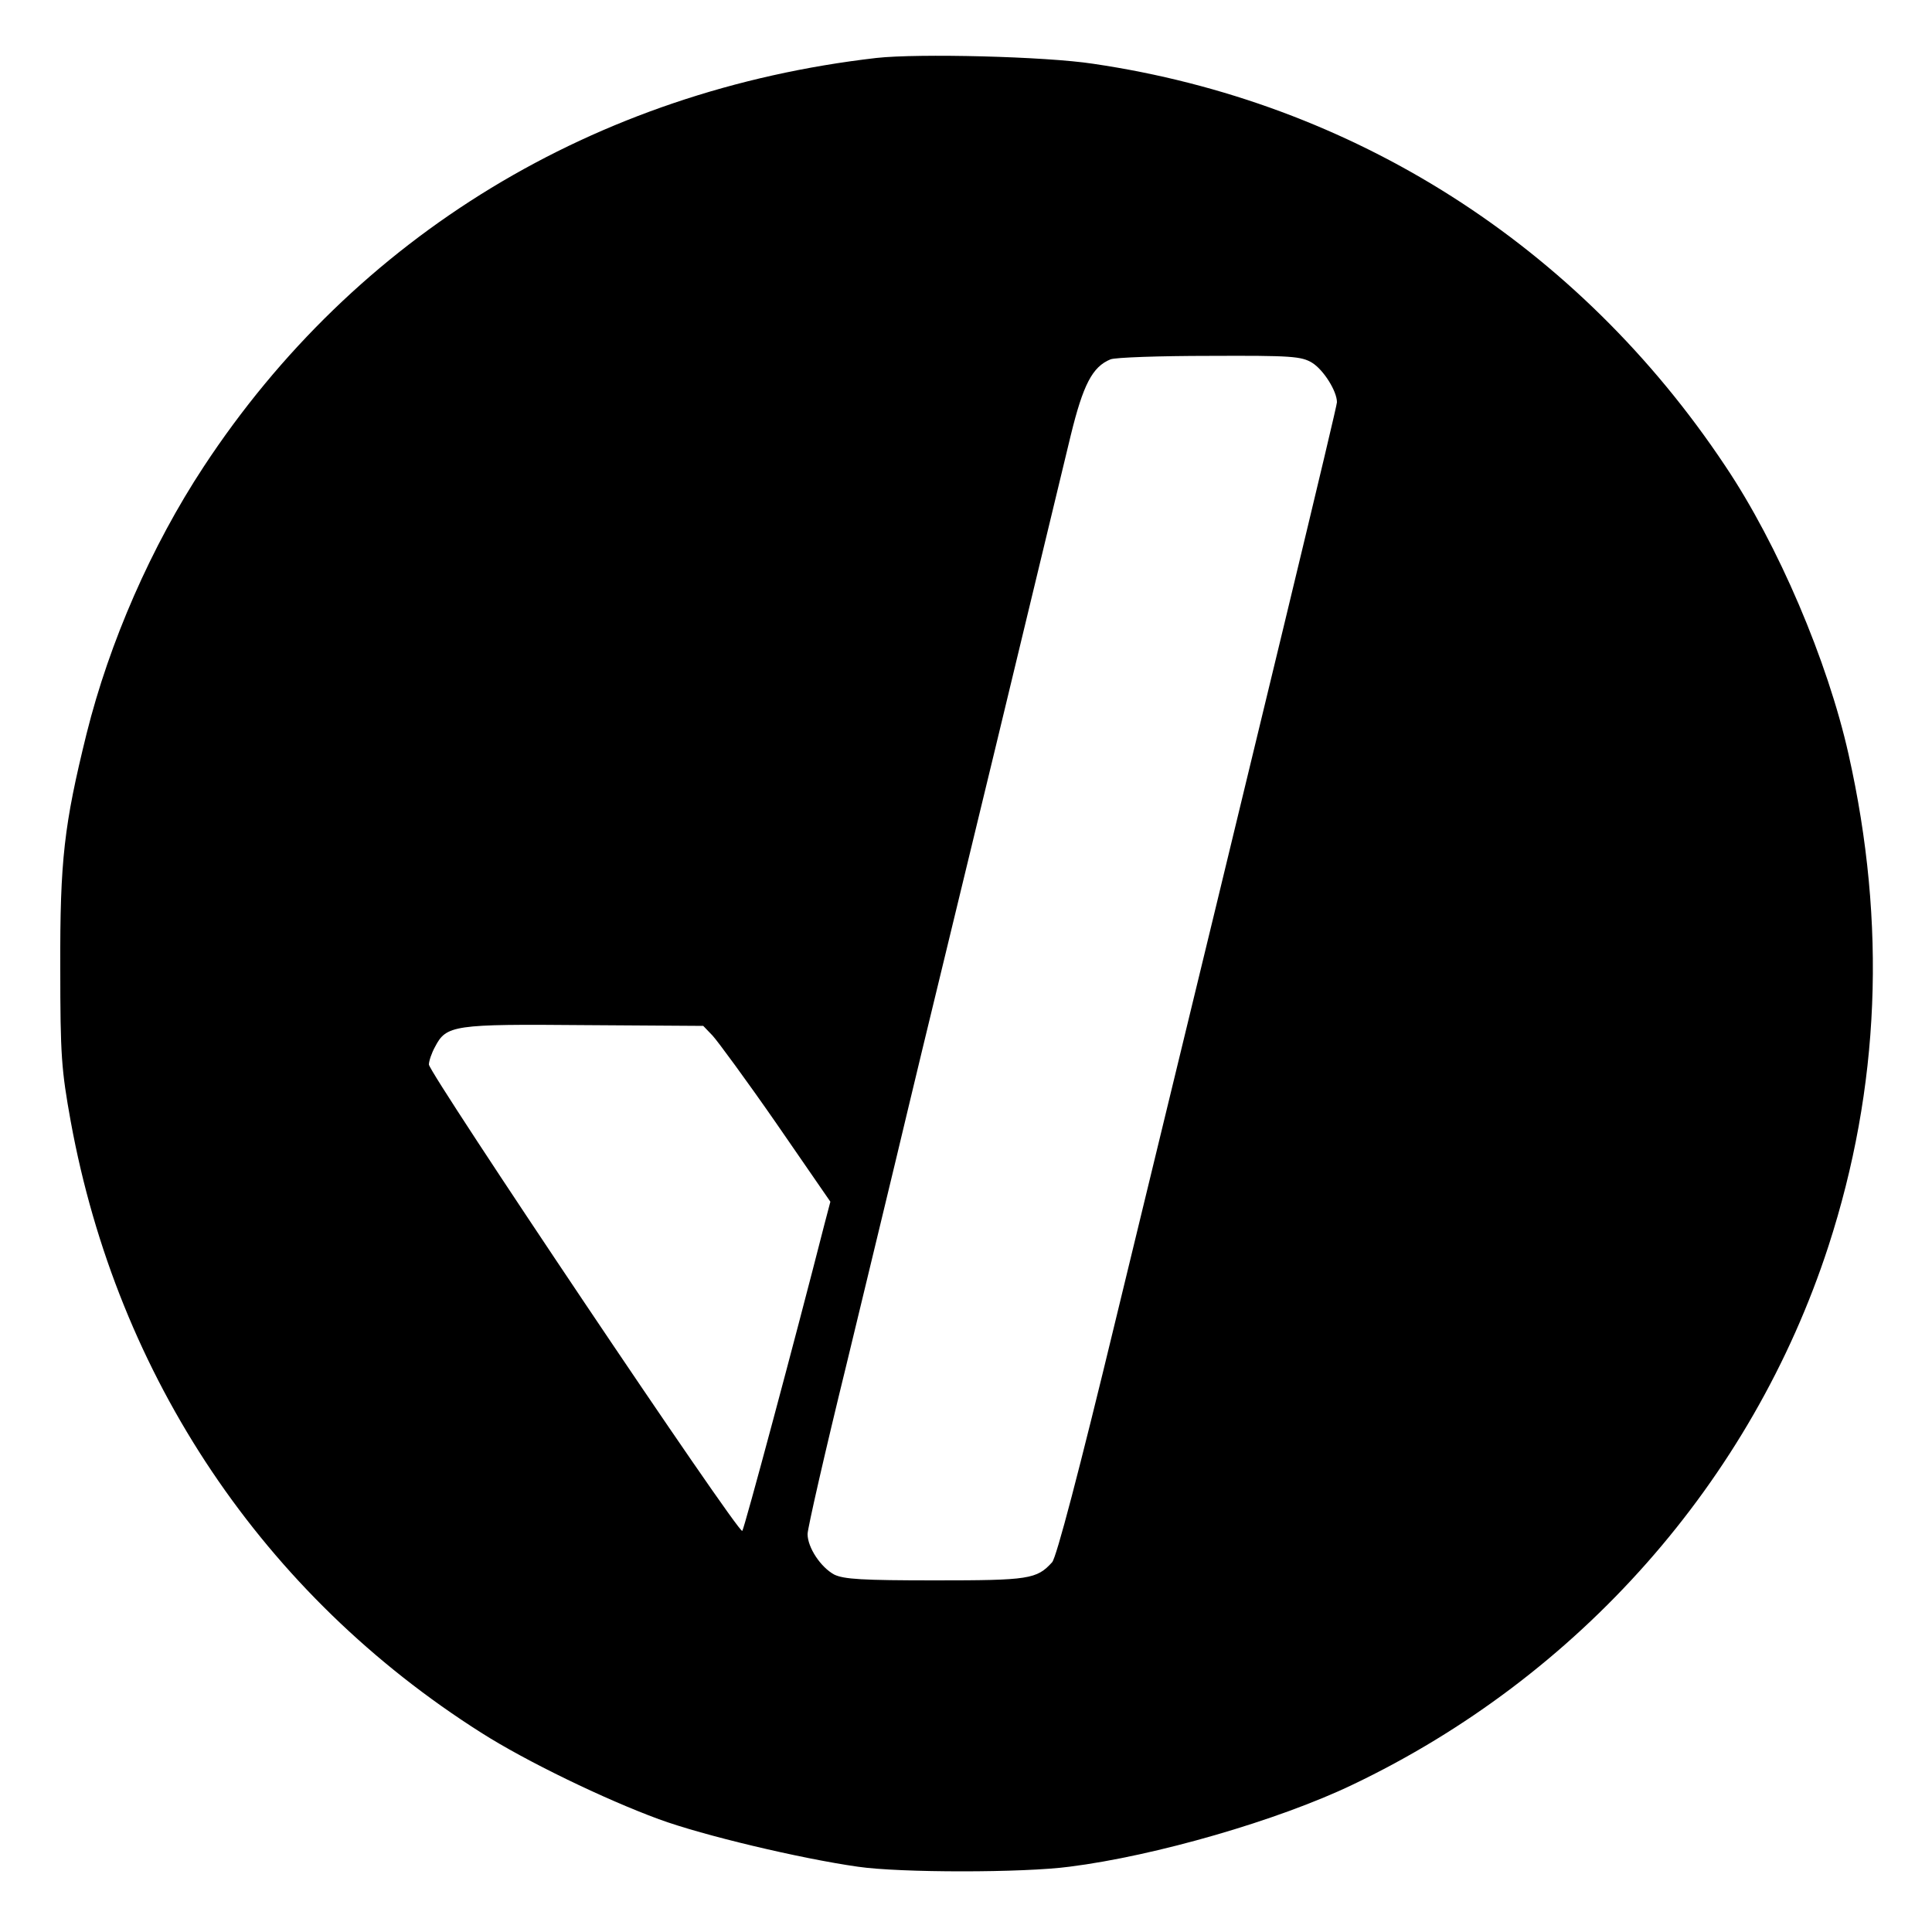 <?xml version="1.0" standalone="no"?>
<!DOCTYPE svg PUBLIC "-//W3C//DTD SVG 20010904//EN"
 "http://www.w3.org/TR/2001/REC-SVG-20010904/DTD/svg10.dtd">
<svg version="1.0" xmlns="http://www.w3.org/2000/svg"
 width="500pt" height="500pt" viewBox="0 0 500 500"
 preserveAspectRatio="xMidYMid meet">

<g transform="translate(0,500) scale(0.1,-0.1)"
fill="#000000" stroke="none">
<path d="M2268 4850 c-729 -84 -1348 -460 -1741 -1058 -135 -205 -244 -454
-303 -691 -58 -235 -69 -327 -68 -606 0 -227 3 -264 27 -397 121 -663 499
-1225 1062 -1582 116 -74 321 -173 460 -224 114 -42 367 -102 515 -123 109
-16 428 -16 548 0 222 28 540 120 732 212 587 280 1034 786 1232 1394 133 410
151 833 52 1273 -54 241 -182 542 -319 746 -380 571 -962 942 -1636 1041 -124
19 -453 27 -561 15z m1128 -789 c29 -18 64 -73 64 -102 0 -12 -171 -721 -571
-2368 -98 -406 -155 -621 -166 -634 -40 -44 -60 -47 -303 -47 -189 0 -236 3
-261 15 -35 19 -69 70 -69 105 0 14 45 212 101 440 55 228 127 525 159 660 32
135 134 553 225 930 91 377 179 743 196 813 32 131 56 178 103 197 12 5 127 9
256 9 213 1 238 -1 266 -18z m-1552 -1741 c13 -14 88 -116 165 -227 l140 -203
-15 -57 c-77 -302 -208 -790 -213 -795 -9 -10 -811 1185 -811 1207 0 9 7 30
16 46 29 56 48 59 386 56 l308 -2 24 -25z"/>
</g>
</svg>
